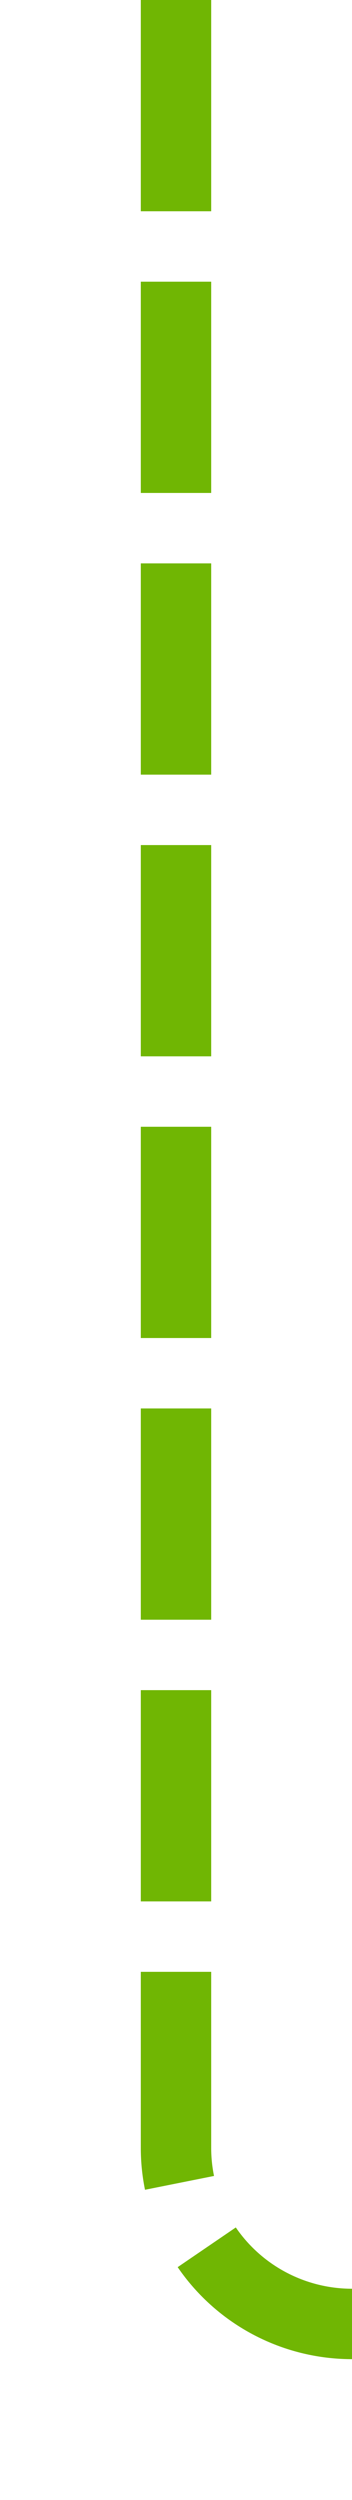 ﻿<?xml version="1.0" encoding="utf-8"?>
<svg version="1.1" xmlns:xlink="http://www.w3.org/1999/xlink" width="10px" height="71px" preserveAspectRatio="xMidYMin meet" viewBox="464 1184  8 71" xmlns="http://www.w3.org/2000/svg">
  <path d="M 468 1184  L 468 1245  A 5 5 0 0 0 473 1250 L 1068 1250  A 5 5 0 0 1 1073 1255 L 1073 1328  " stroke-width="2" stroke-dasharray="6,2" stroke="#70b603" fill="none" />
</svg>